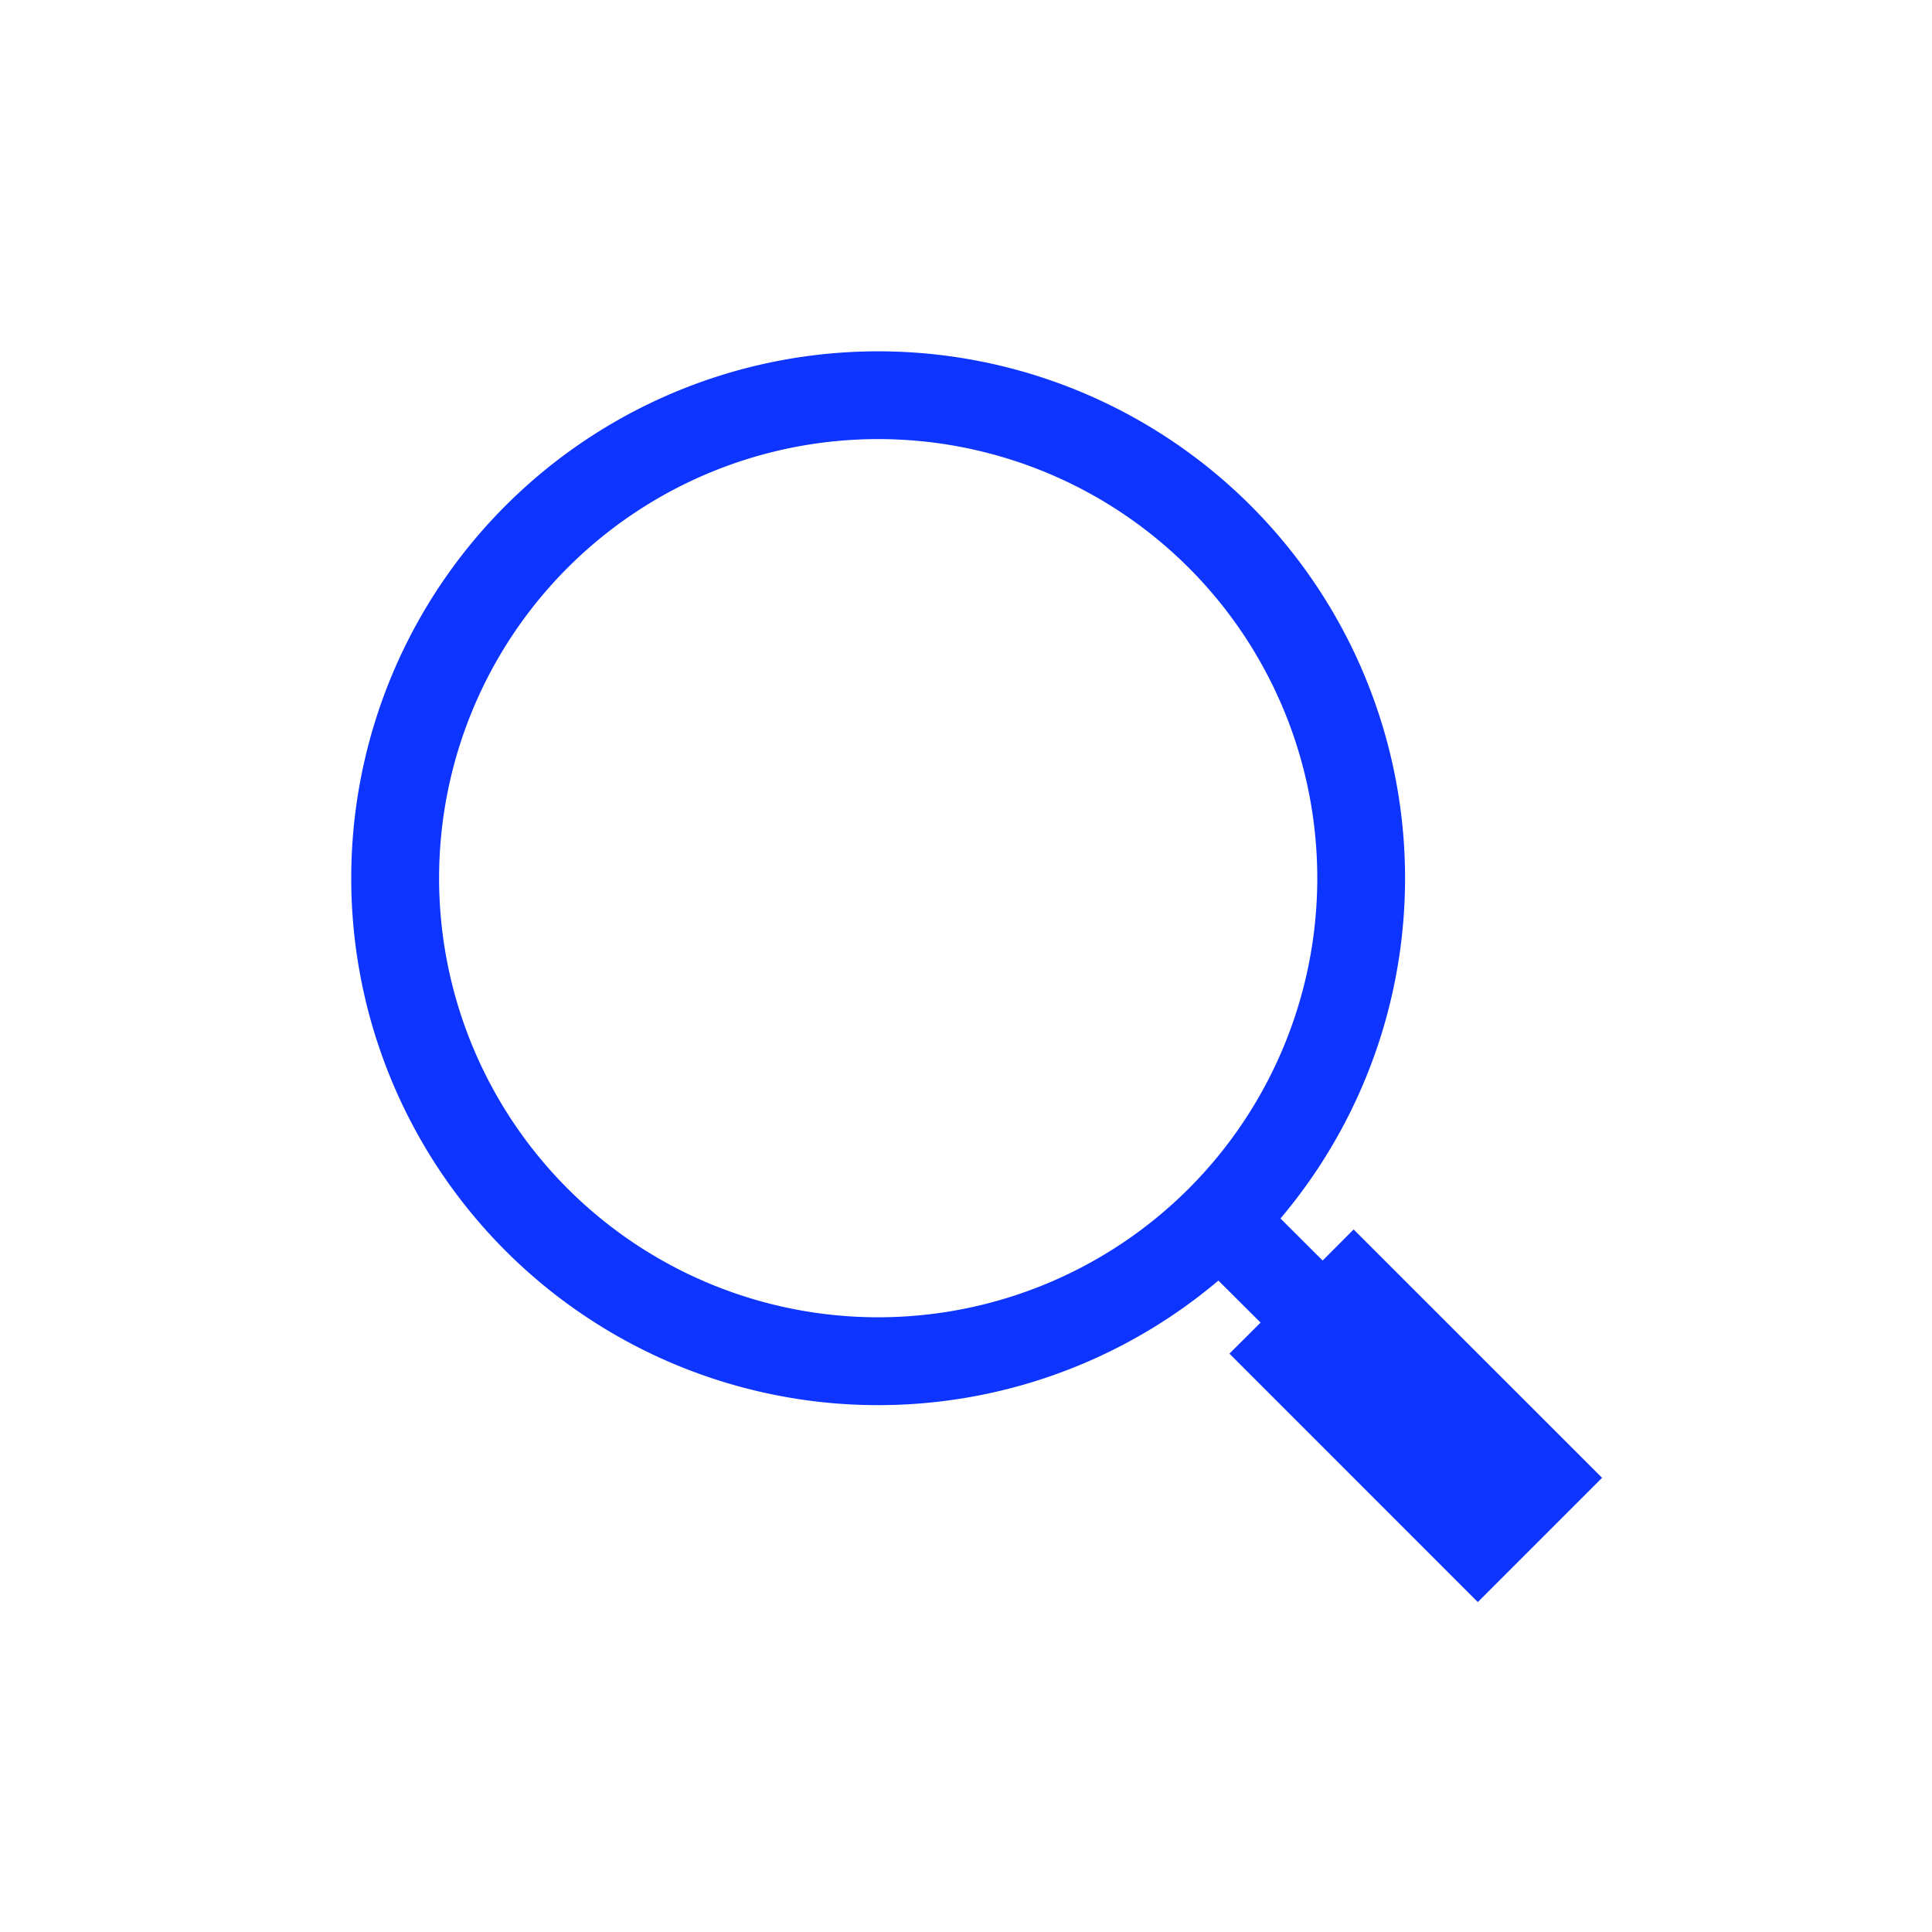 <svg xmlns="http://www.w3.org/2000/svg" width="22" height="22" viewBox="0 0 22 22">
    <path fill="#0D35FF" fill-rule="nonzero" d="M14.354 15.06l-.48-.478a6 6 0 1 1 .707-.707l.48.479.353-.354 2.829 2.828-1.415 1.415L14 15.414l.354-.353zM10 15a5 5 0 1 0 0-10 5 5 0 0 0 0 10z"/>
</svg>

